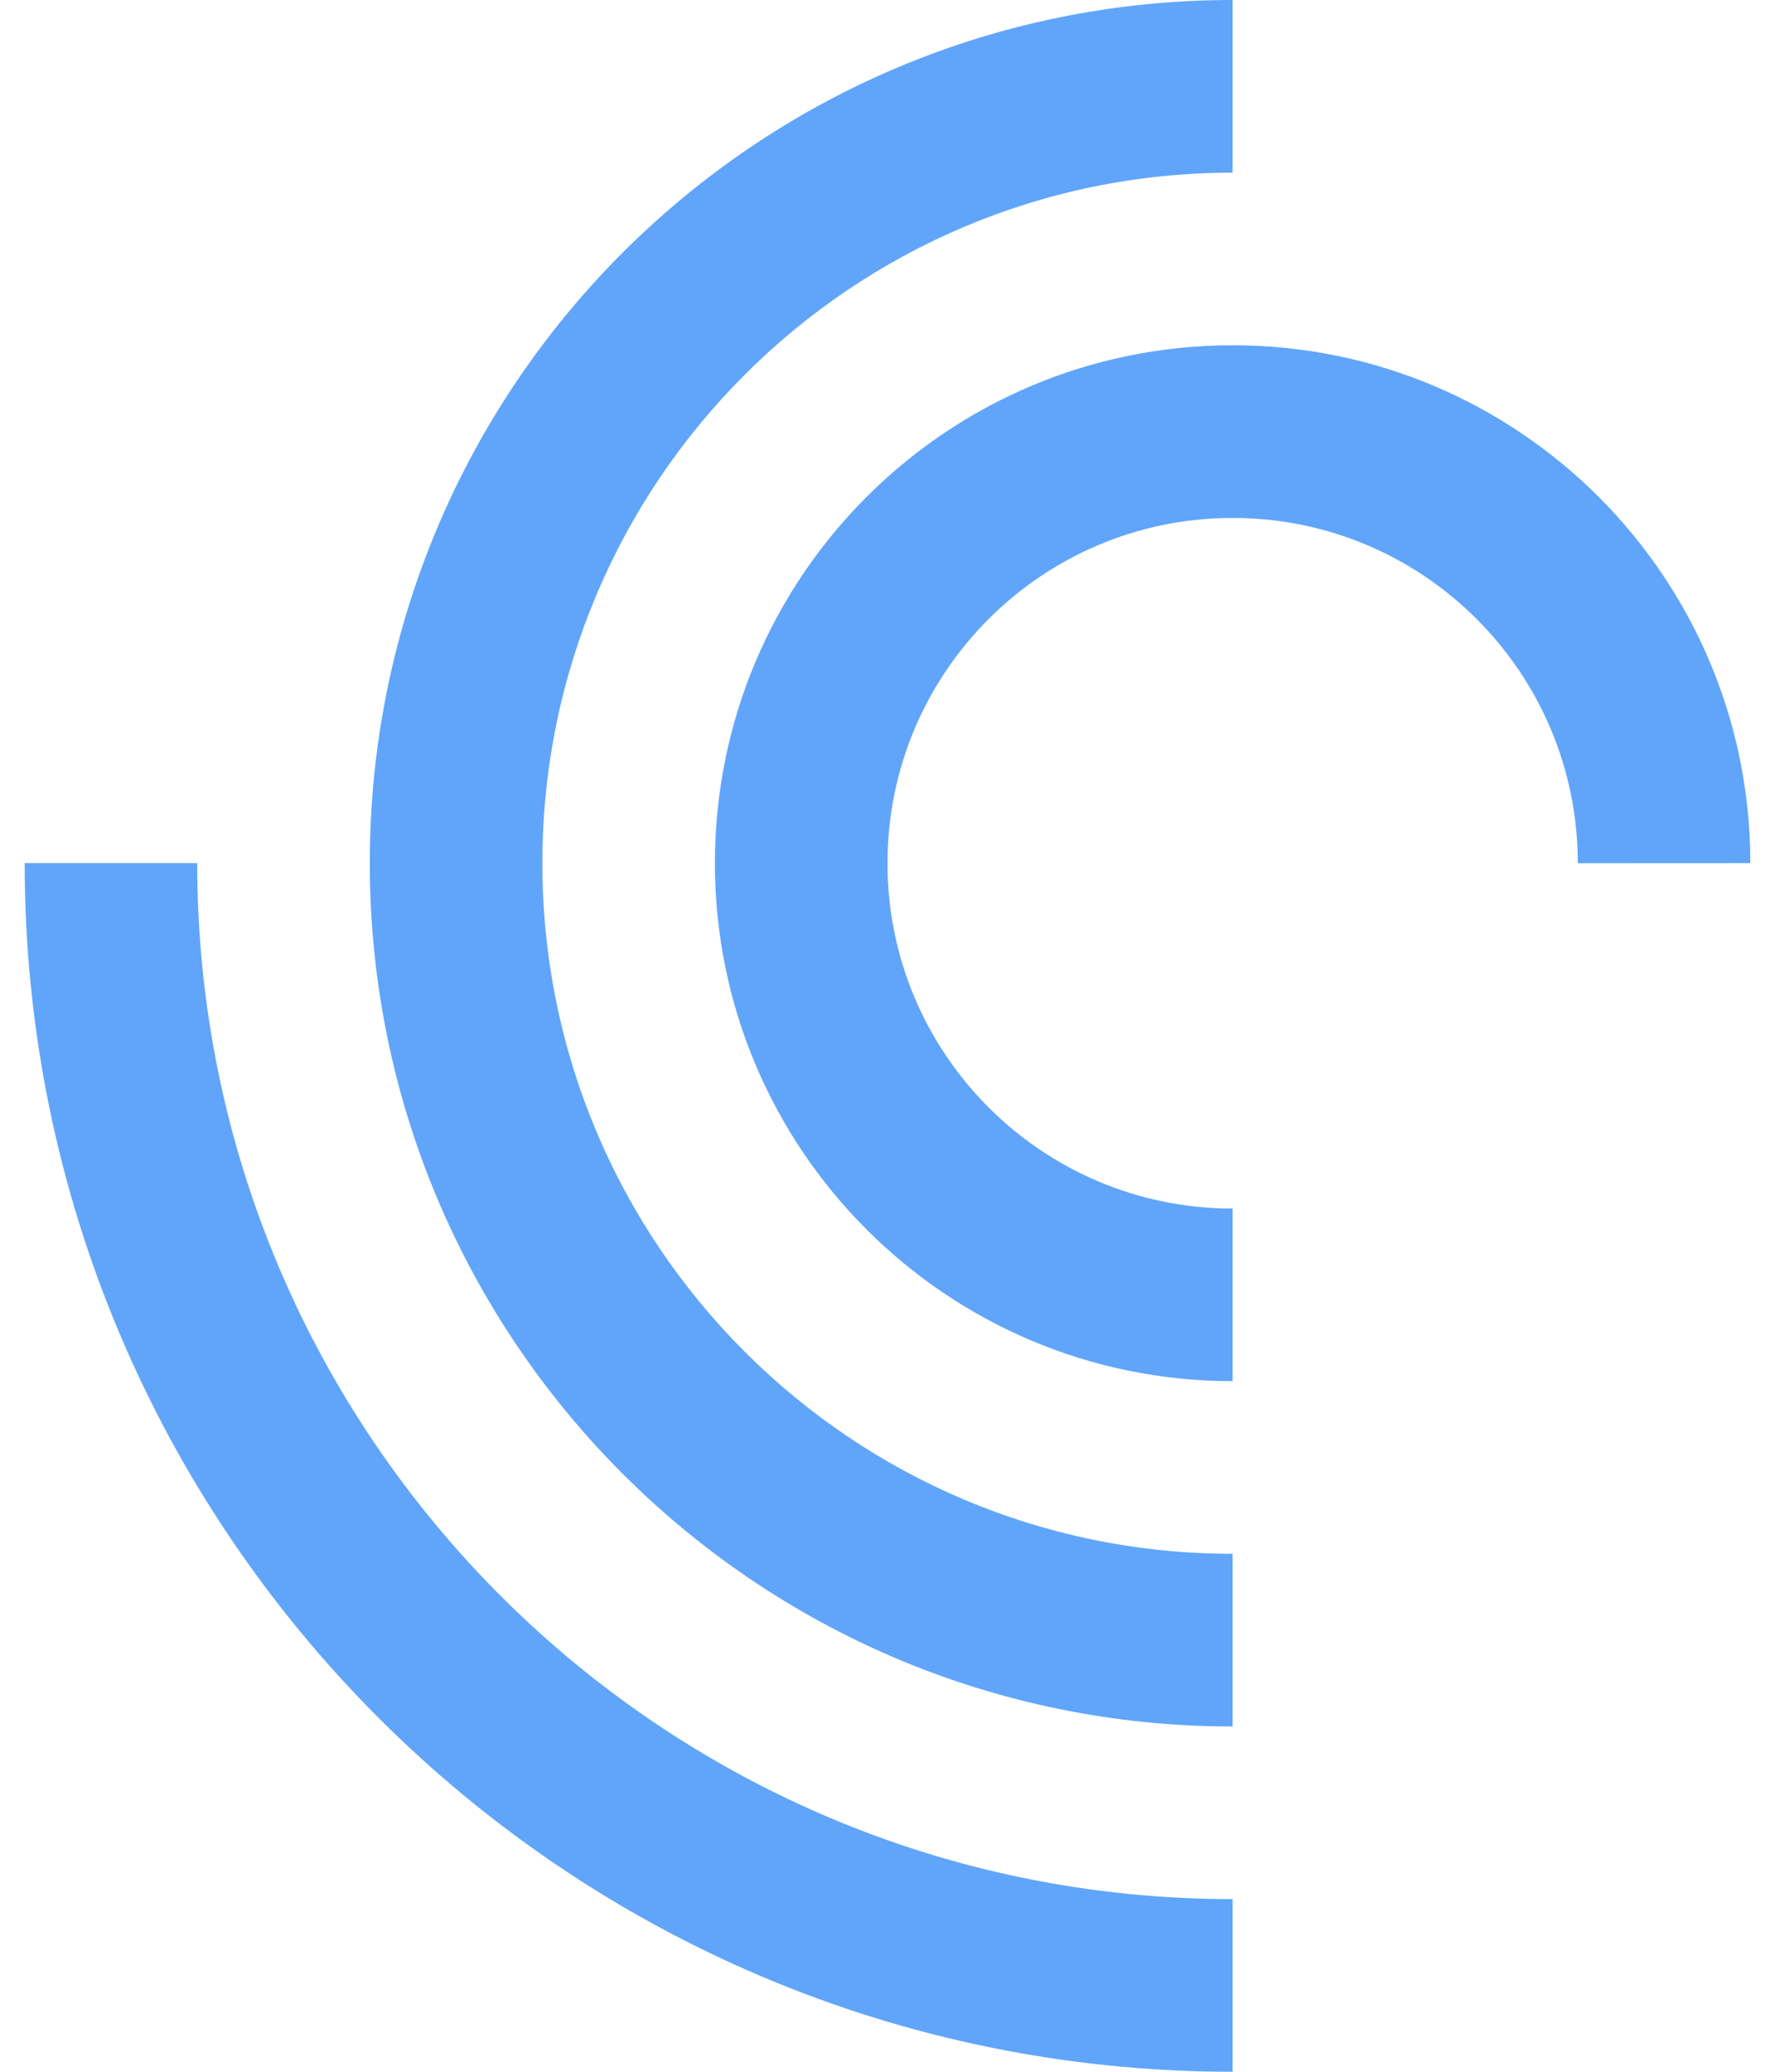 <svg width="48" height="56" viewBox="0 0 48 56" fill="none" xmlns="http://www.w3.org/2000/svg">
<g id="Group">
<path id="Vector" d="M5.333 23.331H0.667C0.667 41.373 15.291 56 33.333 56V51.333C17.868 51.333 5.333 38.796 5.333 23.331Z" fill="#60A5FA"/>
<path id="Vector_2" d="M33.333 4.667V0C20.445 0 10 10.445 10 23.331C10 36.219 20.445 46.667 33.333 46.667V42C23.023 42 14.667 33.642 14.667 23.332C14.667 13.025 23.023 4.667 33.333 4.667Z" fill="#60A5FA"/>
<path id="Vector_3" d="M33.333 9.333C25.599 9.333 19.333 15.6 19.333 23.331C19.333 31.065 25.599 37.333 33.333 37.333V32.667C28.177 32.667 24 28.487 24 23.333C24 18.179 28.177 14 33.333 14C38.49 14 42.667 18.179 42.667 23.333L47.333 23.331C47.333 15.6 41.067 9.333 33.333 9.333Z" fill="#60A5FA"/>
</g>
</svg>
